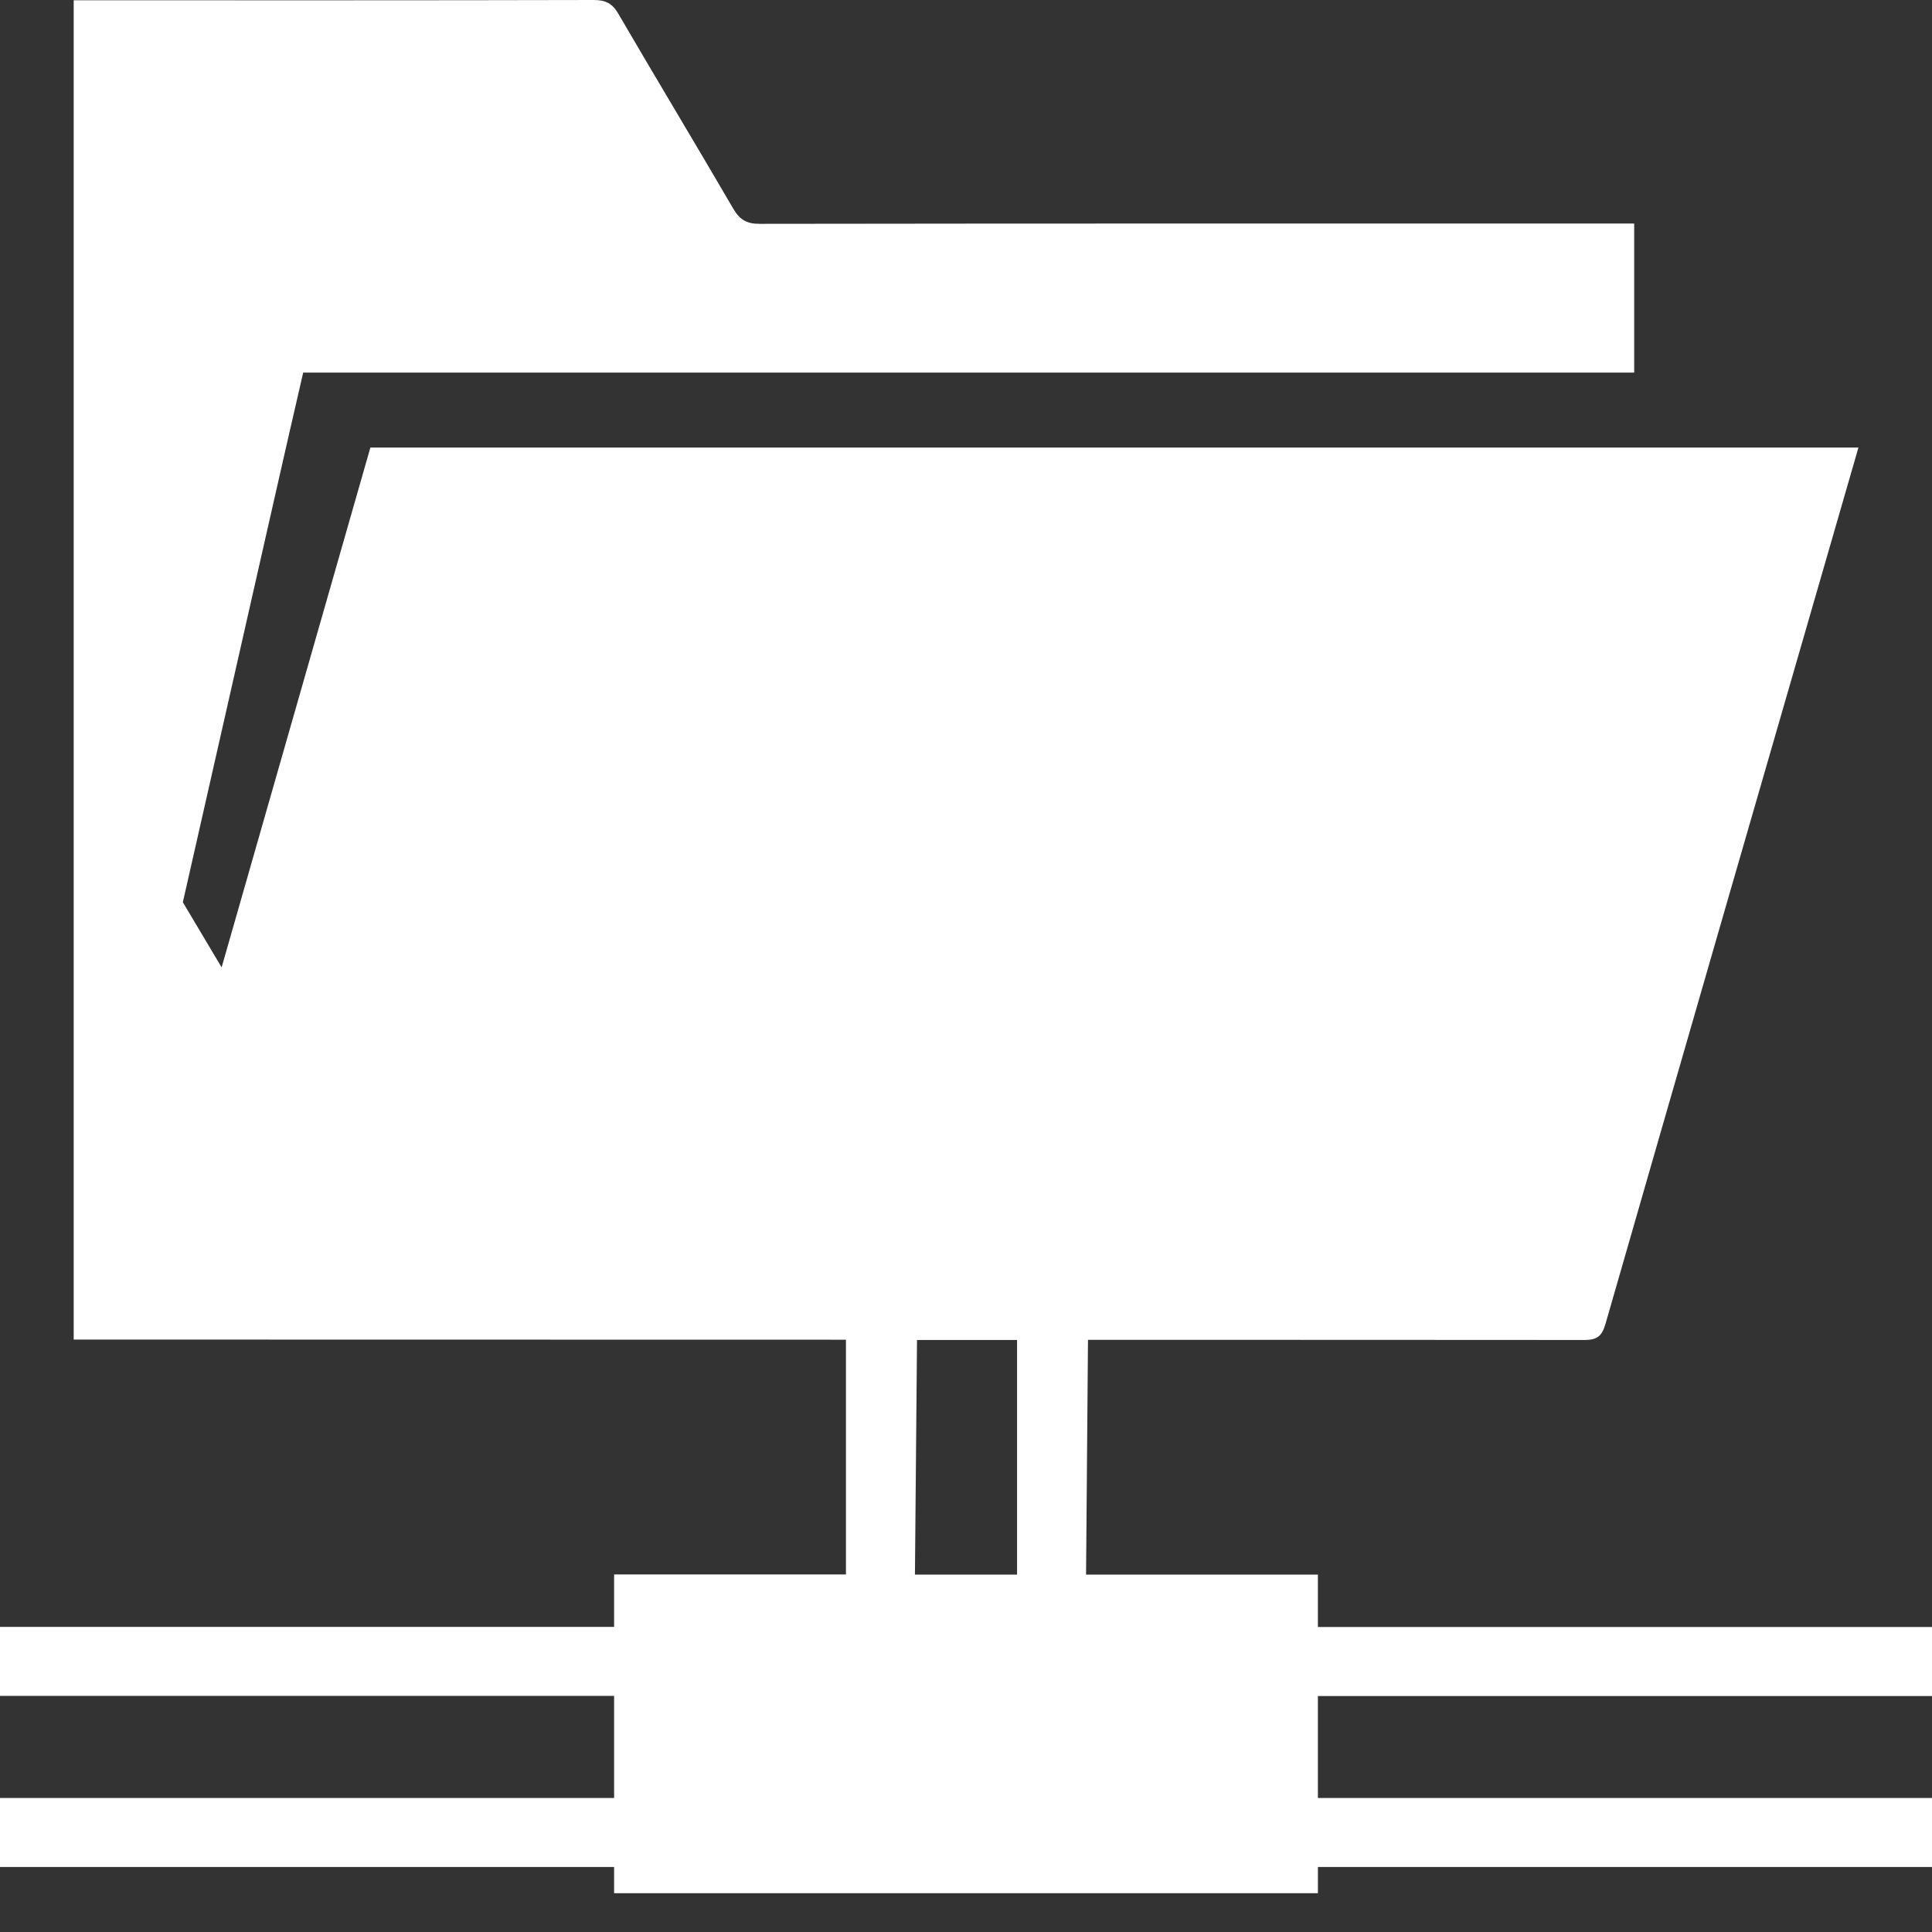 <?xml version="1.0" encoding="utf-8"?>

<!--
	~   Copyright (c) 2017, WSO2 Inc. (http://www.wso2.org) All Rights Reserved.
	~
	~   WSO2 Inc. licenses this file to you under the Apache License,
	~   Version 2.0 (the "License"); you may not use this file except
	~   in compliance with the License.
	~   You may obtain a copy of the License at
  	~
    ~   http://www.apache.org/licenses/LICENSE-2.0
    ~
    ~   Unless required by applicable law or agreed to in writing,
    ~   software distributed under the License is distributed on an
    ~   "AS IS" BASIS, WITHOUT WARRANTIES OR CONDITIONS OF ANY
    ~   KIND, either express or implied.  See the License for the
    ~   specific language governing permissions and limitations
    ~   under the License.
-->

<svg version="1.1" id="file" xmlns="http://www.w3.org/2000/svg" xmlns:xlink="http://www.w3.org/1999/xlink" x="0px" y="0px"
	 viewBox="0 0 14 14" style="enable-background:new 0 0 14 14;" xml:space="preserve">
<rect x="0" y="0" width="14" height="14" fill="#333333" stroke="none"/>
<style type="text/css">
	.color{fill:#FFFFFF;}
</style>
<path class="color" d="M14,12.29v-0.5H9.55v-0.38H7.87L7.884,9.709
	c1.199,0,2.398-0,3.597,0.001c0.098,0,0.129-0.033,0.154-0.12
	c0.533-1.854,1.069-3.708,1.605-5.561c0.075-0.26,0.15-0.521,0.227-0.786
	c-3.601,0-7.19,0-10.783,0C2.326,4.494,1.606,7.01,1.606,7.01L1.325,6.538
	c0,0,0.442-1.95,0.663-2.924c0.068-0.302,0.138-0.605,0.209-0.914
	c3.22,0,6.43,0,9.645,0c0-0.365,0-0.719,0-1.08c-0.05,0-0.092,0-0.134,0
	c-2.068,0-4.136-0.001-6.204,0.002c-0.093,0-0.144-0.03-0.19-0.109
	c-0.275-0.472-0.557-0.939-0.832-1.411C4.438,0.026,4.391-0,4.302,0
	C3.089,0.003,1.876,0.002,0.663,0.002c-0.041,0-0.083,0-0.129,0
	c0,3.237,0,6.463,0,9.705c0.046,0,0.084,0,0.122,0c1.825,0,3.65,0.001,5.474,0.001
	v1.701H4.45v0.38H0v0.5h4.45v0.74H0v0.5h4.45v0.19h5.1v-0.19H14v-0.5H9.55
	V12.29H14z M7.37,11.41H6.63l0.015-1.7h0.725V11.41z"/>
</svg>
